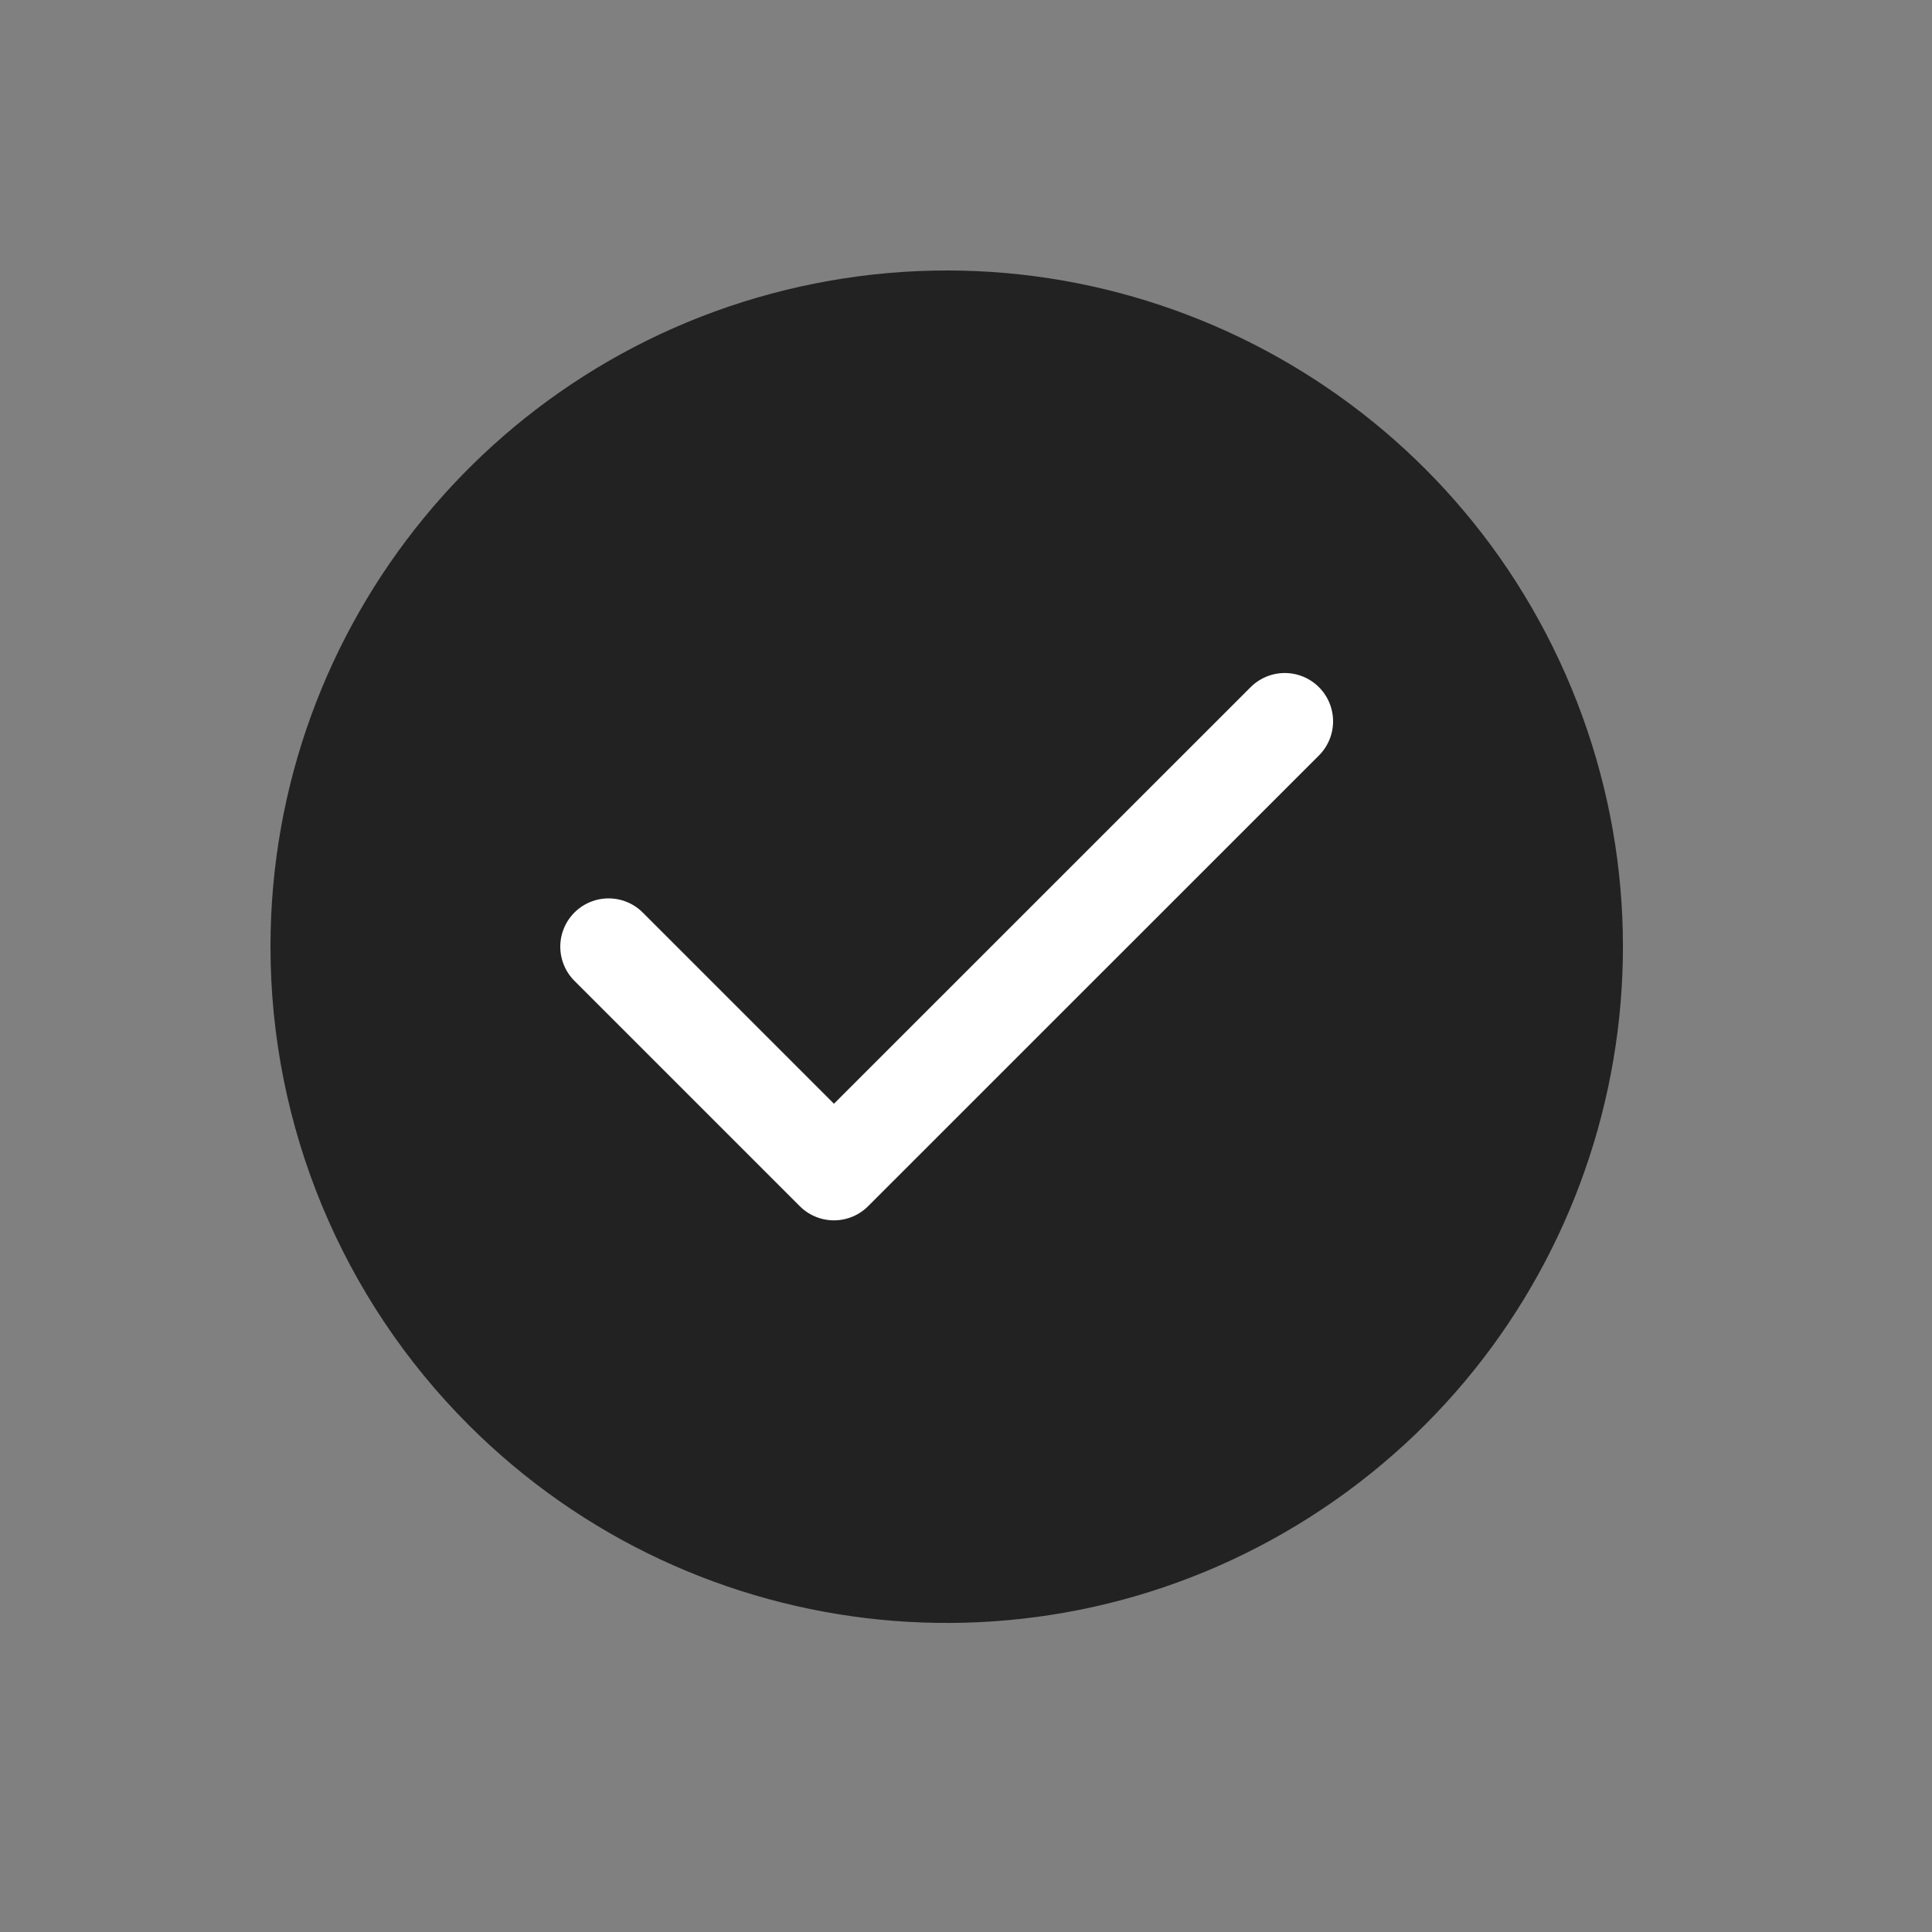 <svg width="20" height="20" viewBox="0 0 20 20" fill="none" xmlns="http://www.w3.org/2000/svg">
<rect x="0" y="0" width="20" height="20" fill="#808080" stroke="none"/>
<path fill-rule="evenodd" clip-rule="evenodd" d="M2.8 9.8C2.8 6.461 5.16 3.586 8.435 2.935C11.71 2.284 14.99 4.037 16.267 7.122C17.545 10.208 16.466 13.766 13.689 15.621C10.912 17.476 7.211 17.112 4.85 14.75C3.537 13.437 2.8 11.657 2.8 9.8Z" fill="#222222"/>
<path d="M6.3 9.8L8.633 12.133L13.3 7.467" stroke="white" stroke-linecap="round" stroke-linejoin="round"/>
</svg>

